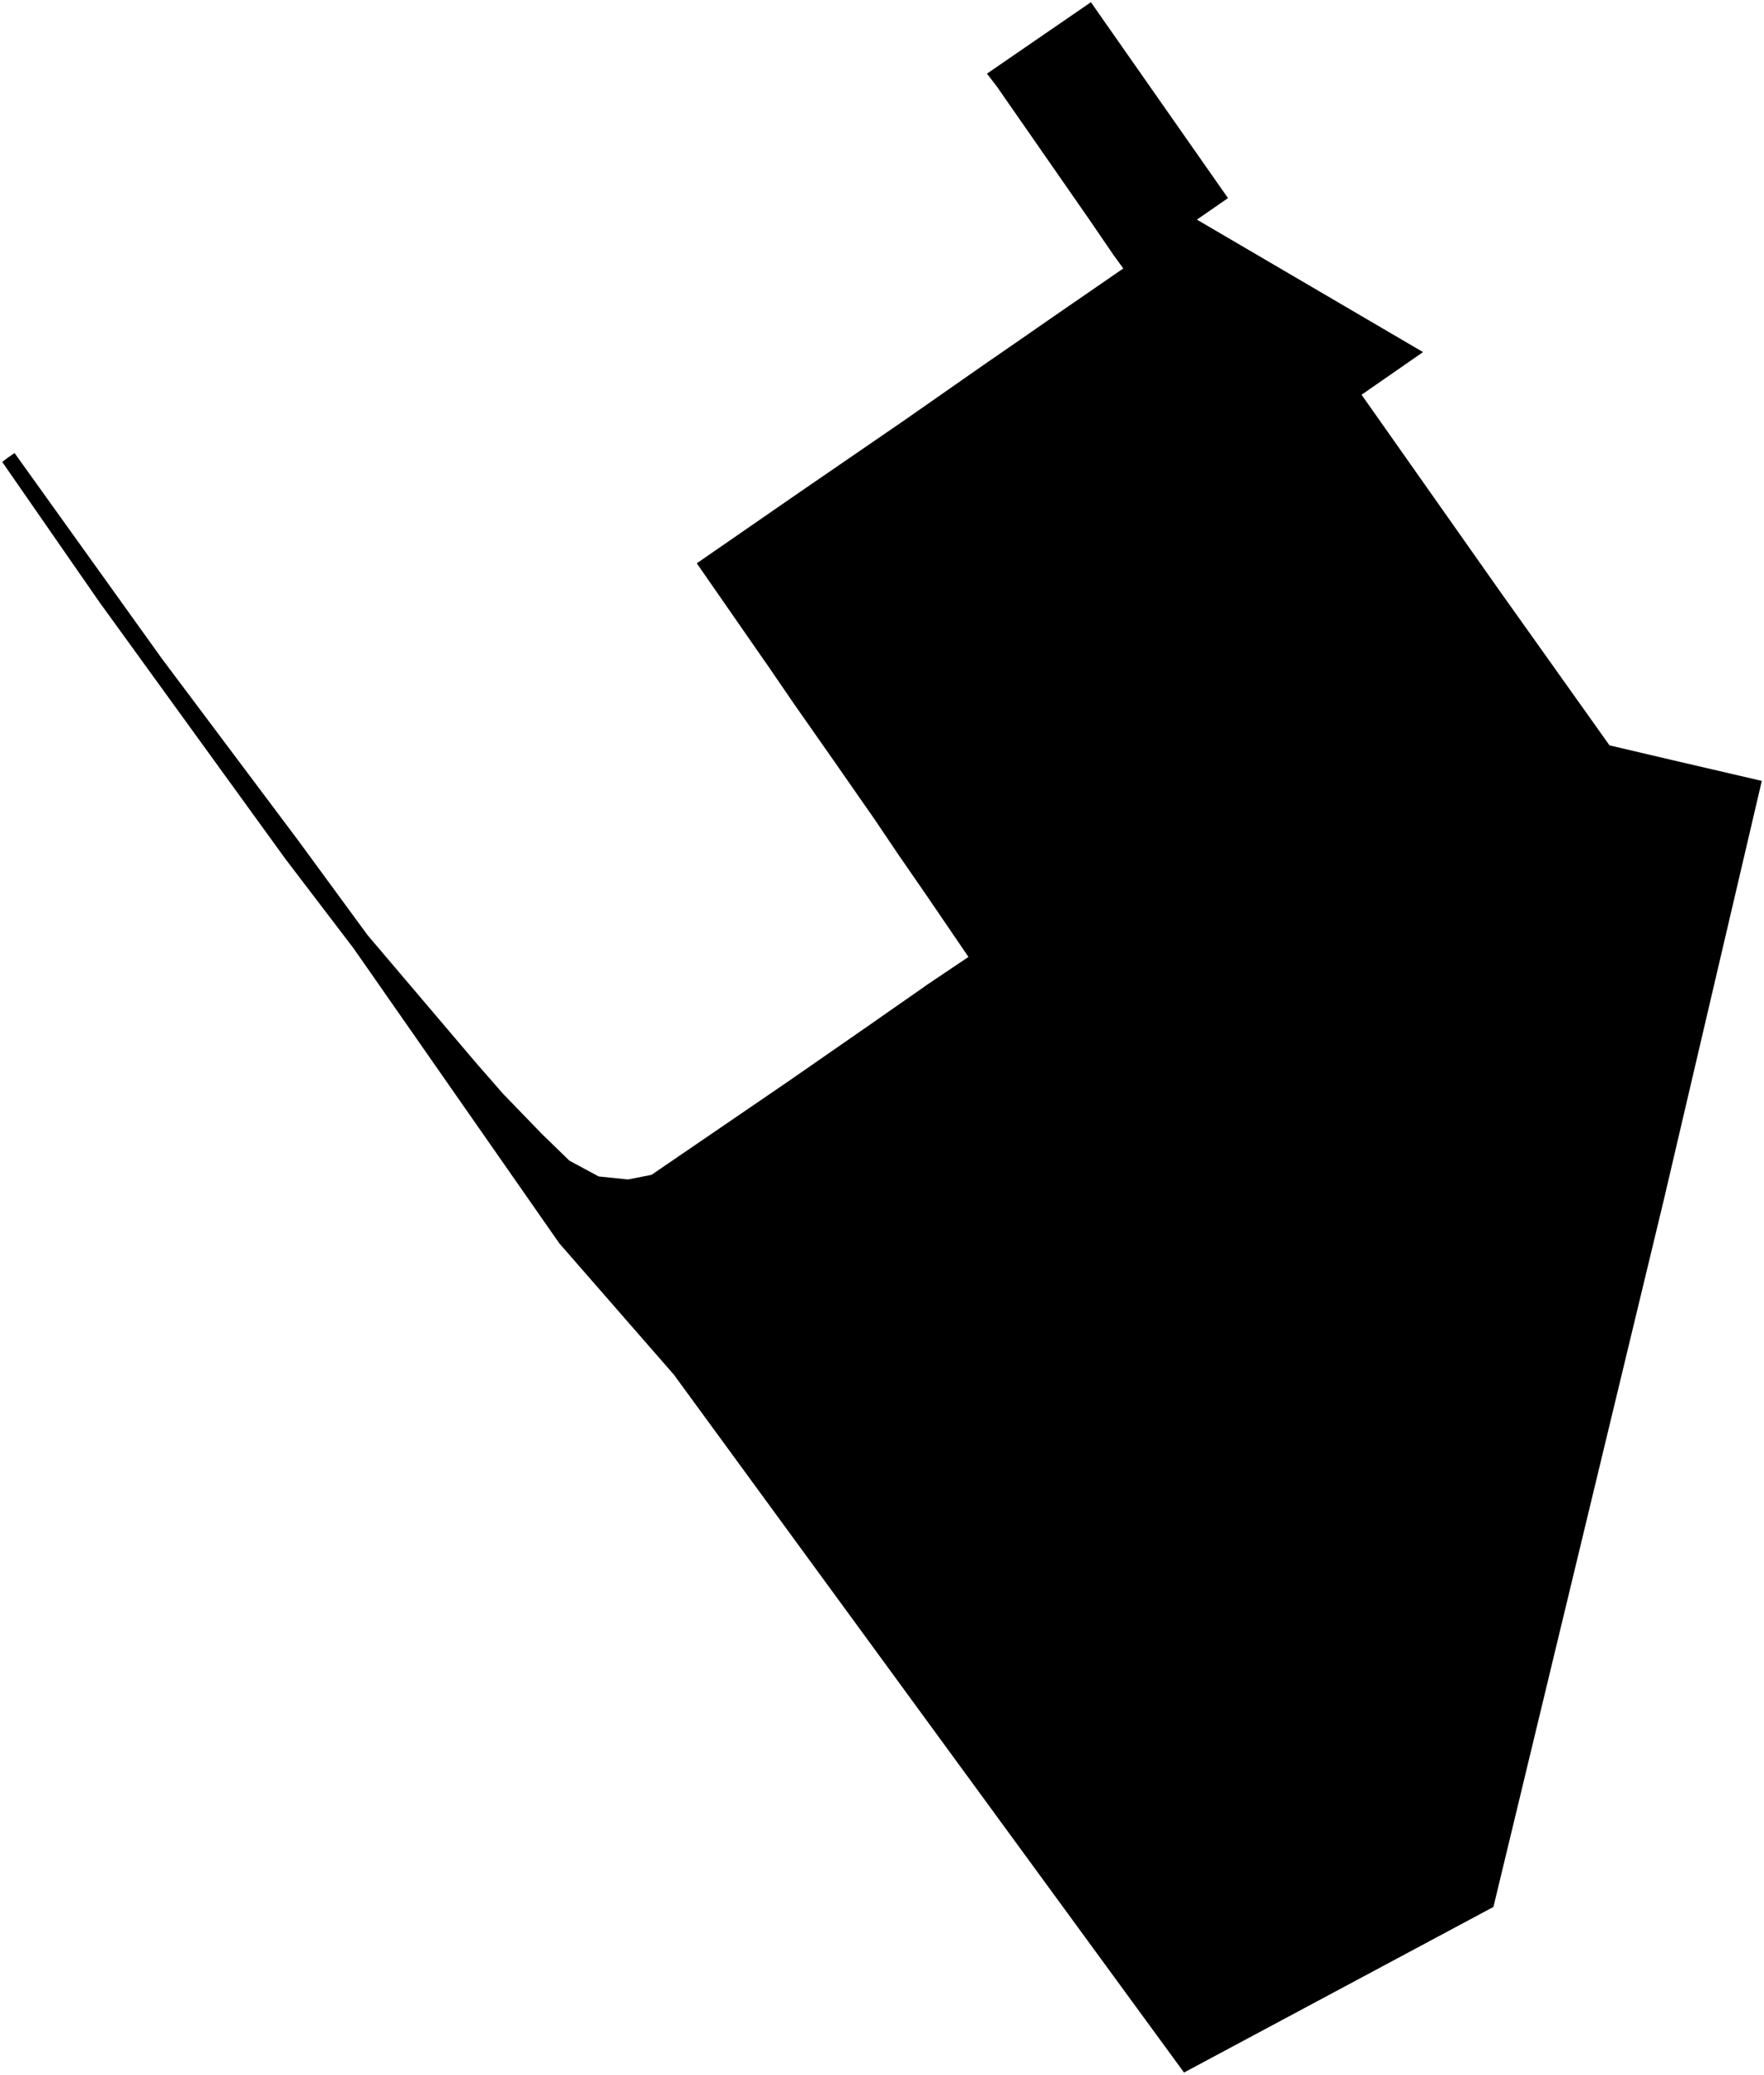 <?xml version="1.0"?>
<svg xmlns="http://www.w3.org/2000/svg" version="1.2" baseProfile="tiny" width="800" height="941" viewBox="0 0 800 941" stroke-linecap="round" stroke-linejoin="round">
<g id="lower_west">
<path d="M 6.6 205.48 6.86 205.84 73.45 298.77 135.16 381.09 166.71 424.15 215.9 482.07 228.25 496.2 245.86 514.41 258.25 526.44 271.52 533.58 284.79 534.95 295.47 532.85 327.43 511.01 357.56 490.41 393.77 465.28 404.16 458.02 415.64 450.02 420.64 446.5 439.21 434.02 420.27 406.22 407.12 387.16 396.65 371.62 378.08 344.95 360.18 319.37 347.79 301.27 346.5 299.45 316 255.49 362.77 223.15 409.71 190.92 446.01 165.56 462.7 154.04 477.97 143.44 509.43 121.76 505.05 115.75 493.66 99.07 452.06 39.21 447.6 33.41 494.74 1 556.91 89.85 542.81 99.61 645.37 159.69 617.49 179.04 679.92 267.72 729.94 338.06 758.69 344.81 799 354.18 754.5 544.47 677.29 864.9 536.97 940 305.61 623.48 253.65 563.91 160.36 430.14 129.48 389.63 45.12 273.14 1.43 210.13 1 209.52 3.05 207.92 6.6 205.48 Z"/>
</g>
</svg>